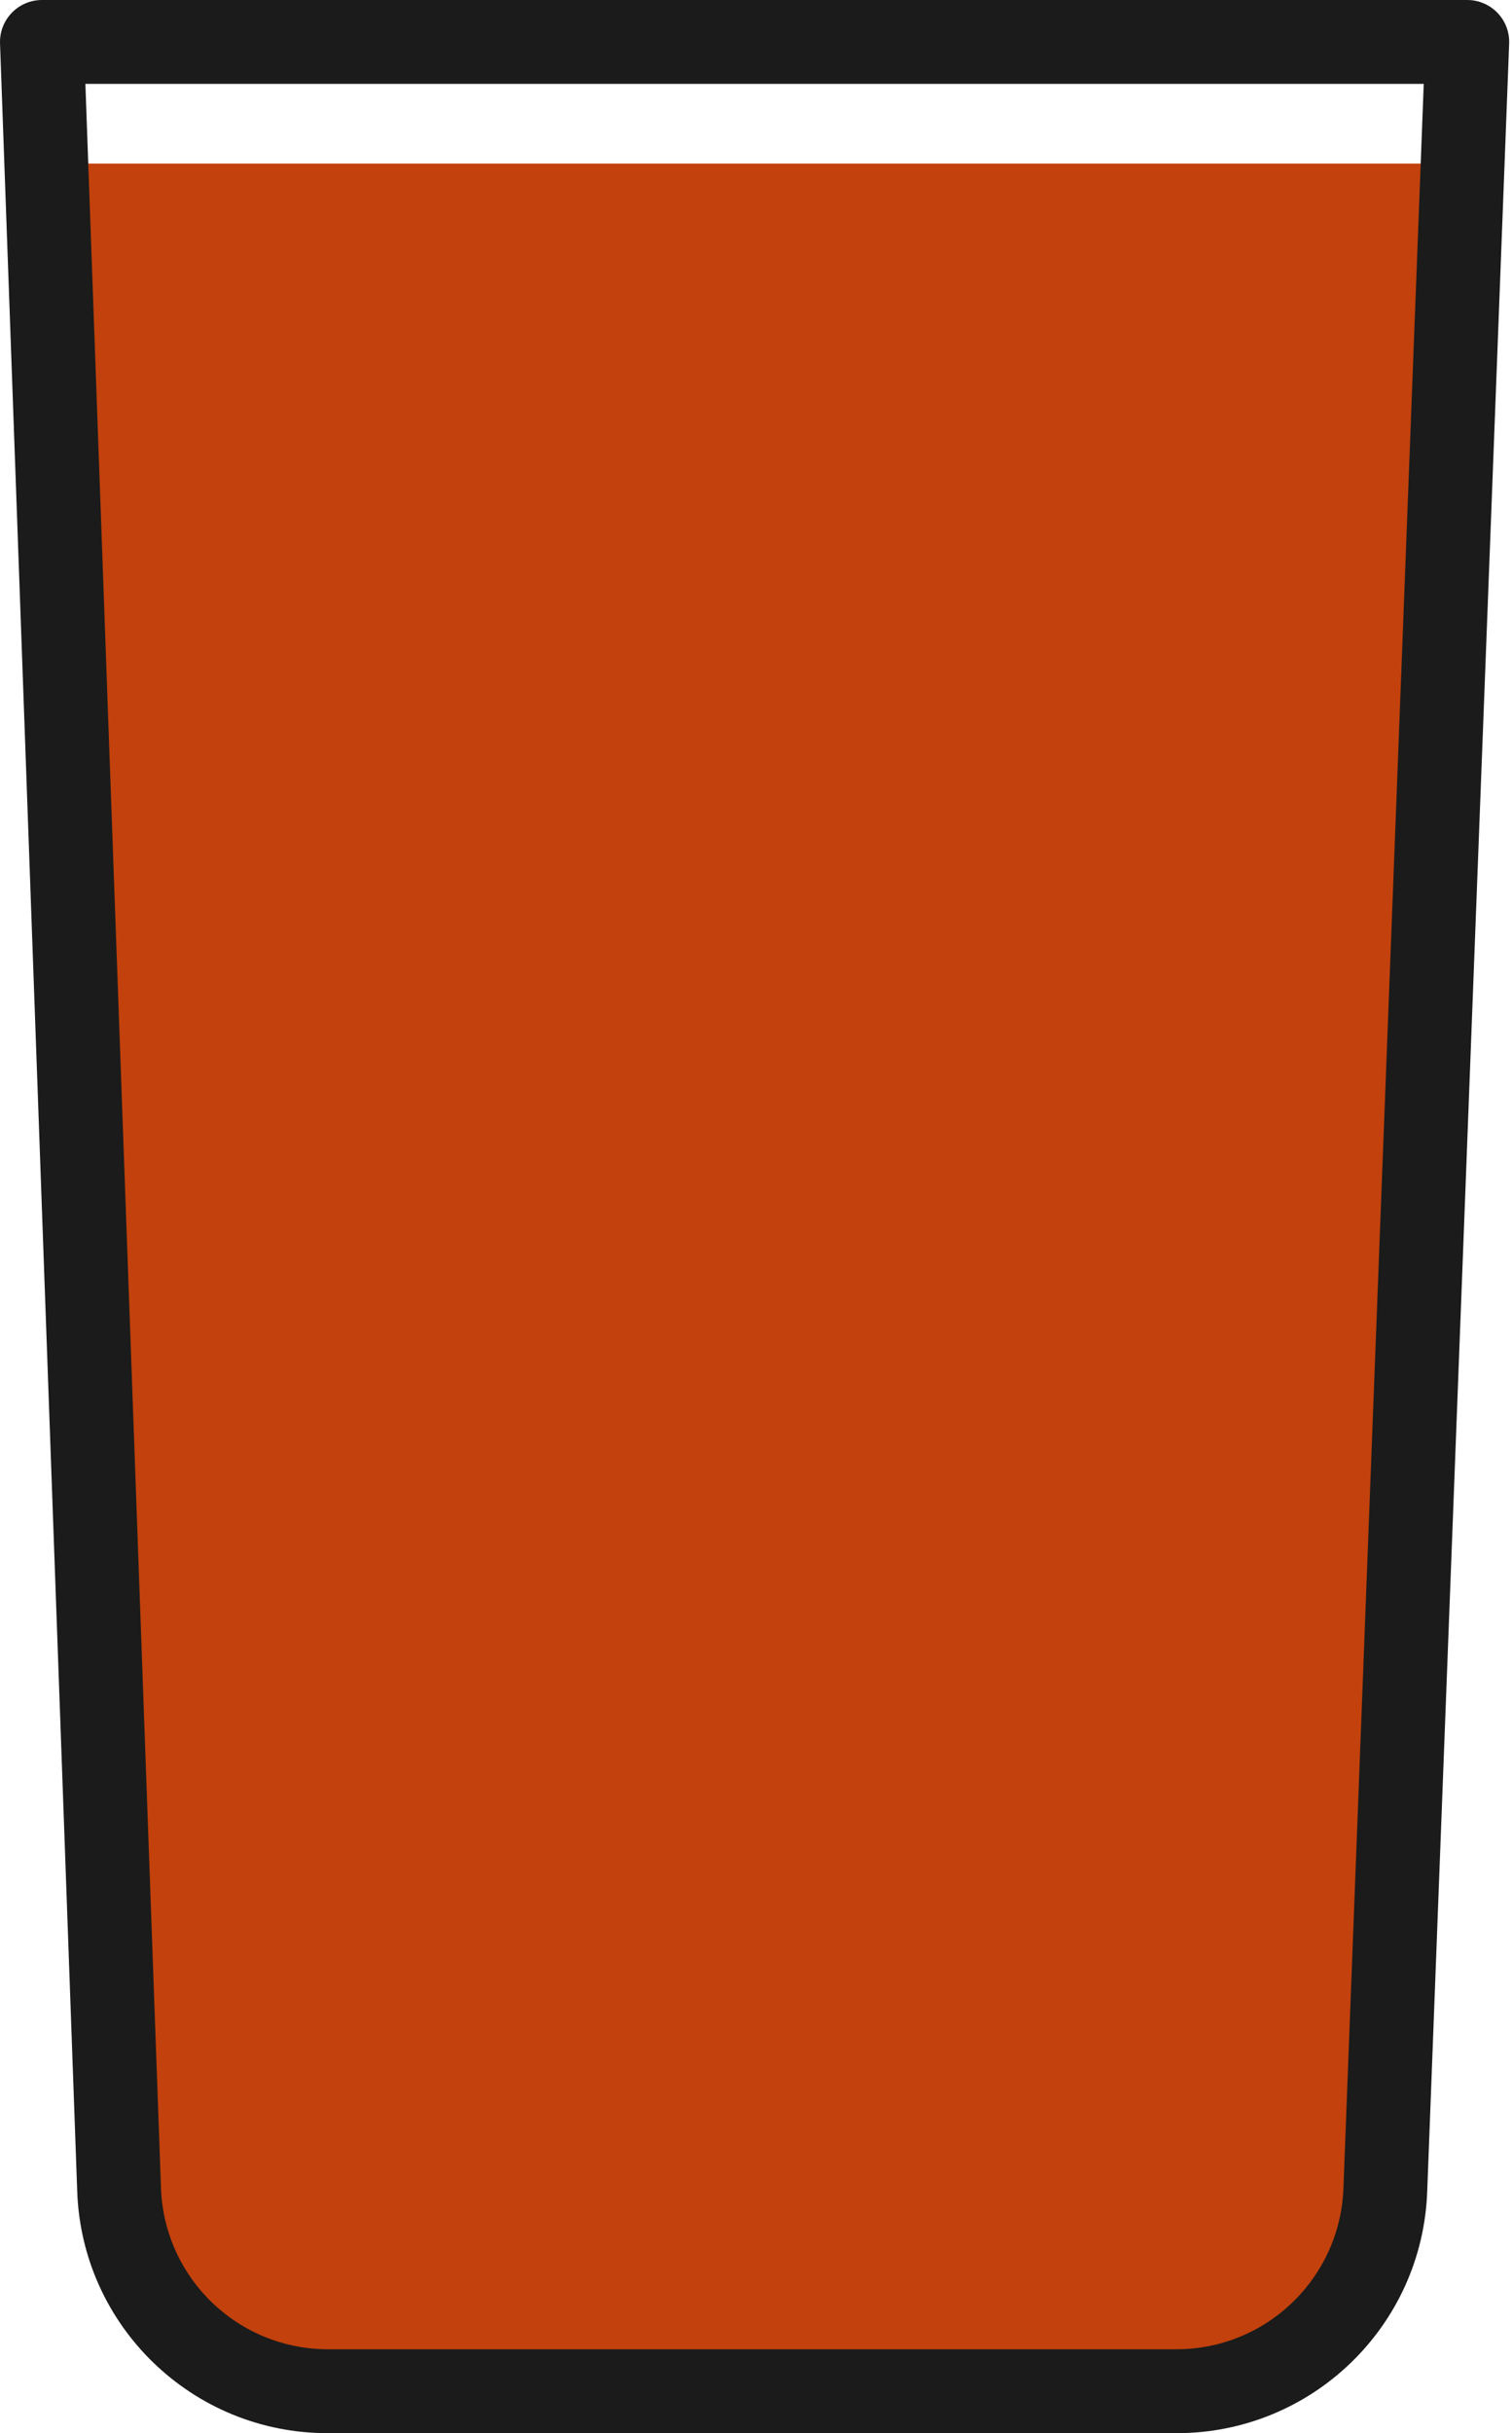 <svg width="148" height="238" viewBox="0 0 148 238" fill="none" xmlns="http://www.w3.org/2000/svg">
<path d="M4.5 16H142.5L131.537 231H15.5L4.5 16Z" fill="#C2410C"/>
<path d="M146.577 1.257C145.804 0.454 144.737 0.001 143.623 1.89549e-05H83.656L75.152 0L58.633 9.95134e-06L44.412 1.89549e-05L32.769 1.62024e-05L4.106 1.89549e-05C1.837 0.002 -0.002 1.843 1.63562e-06 4.112C1.63562e-06 4.159 0.001 4.206 0.003 4.252L7.553 214.2C7.942 227.494 18.859 238.053 32.158 238H115.099C128.372 238.047 139.276 227.528 139.704 214.261L147.721 4.262C147.766 3.146 147.353 2.06 146.577 1.257ZM131.503 213.959C131.222 222.807 123.951 229.825 115.099 229.793H32.158C23.289 229.827 16.011 222.783 15.754 213.918L8.358 8.207H130.569H139.361L131.503 213.959Z" fill="#1B1B1B"/>
</svg>
